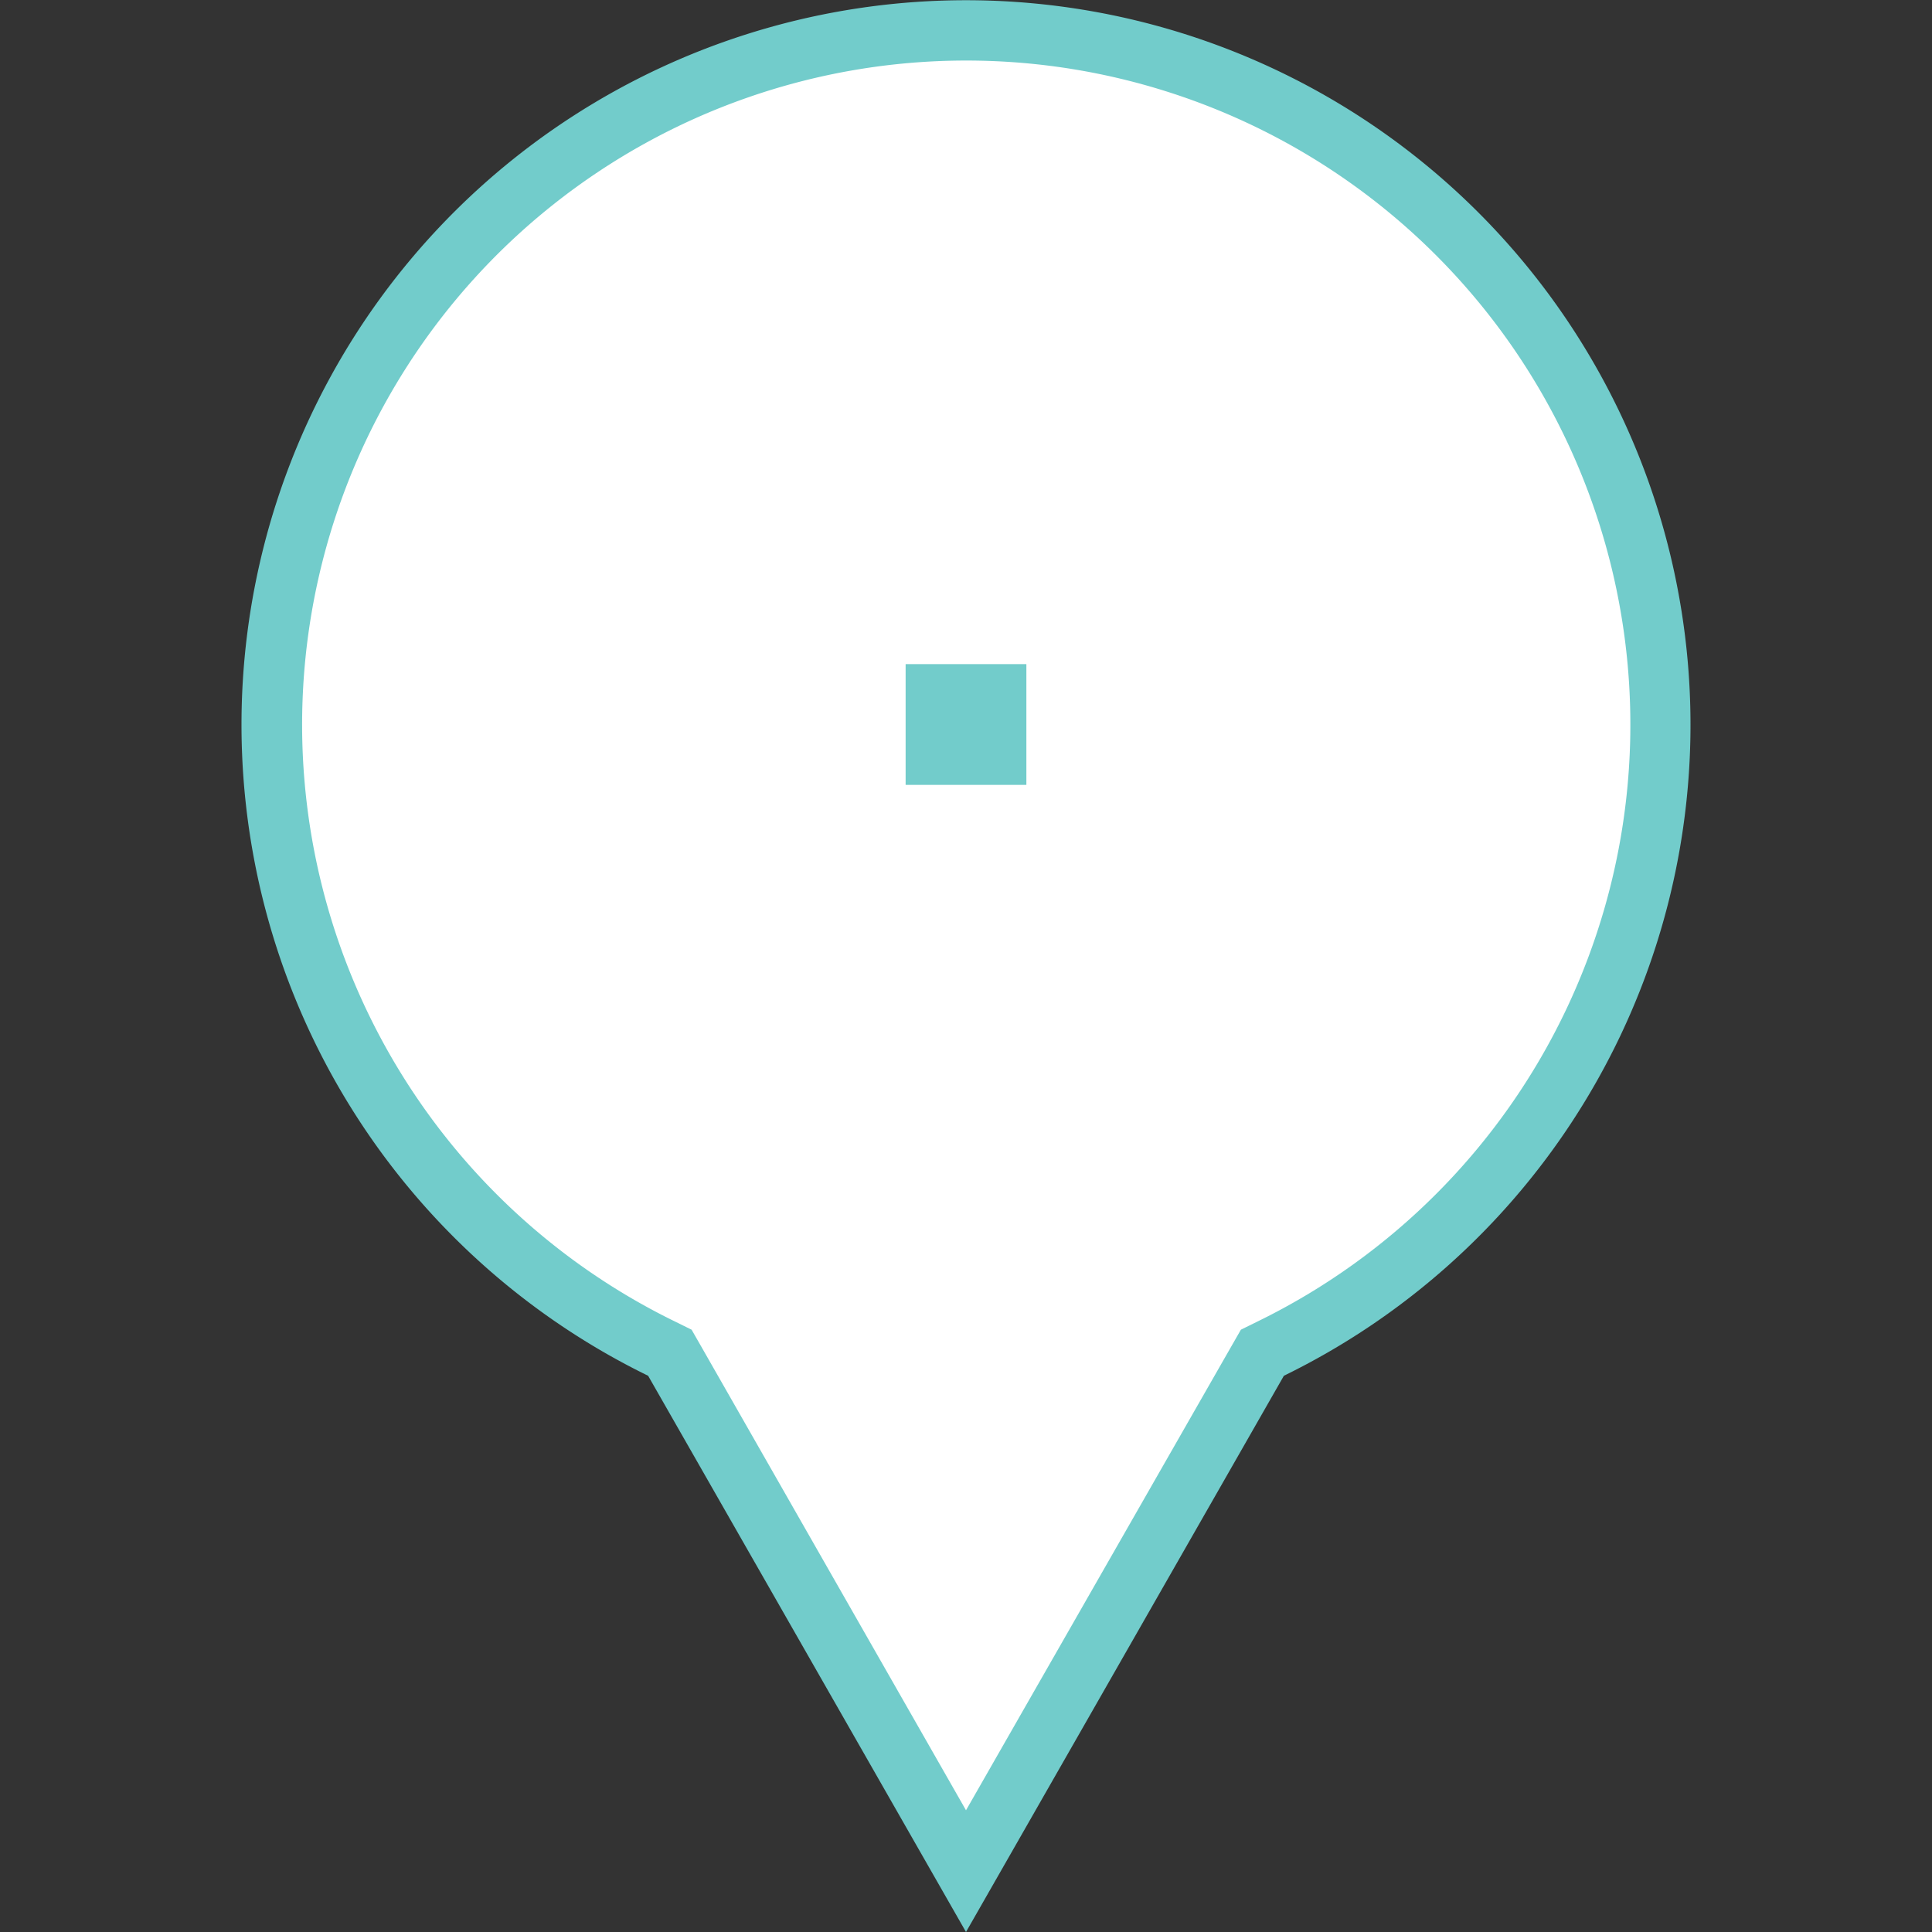 <svg xmlns="http://www.w3.org/2000/svg" width="32" height="32" viewBox="0 0 32 32">
  <rect x="0" y="0" width="32" height="32" fill="#333333" stroke="none"/>
  <g id="Level1MarkerA.sema2.S" transform="translate(-1278 -2093)">
    <rect id="Rectangle_974" data-name="Rectangle 974" width="32" height="32" transform="translate(1278 2093)" fill="rgba(0,0,0,0)"/>
    <g id="Union_95" data-name="Union 95" transform="translate(1278 2093)">
      <path id="Path_2972" data-name="Path 2972" d="M16,30.992l-4.831-8.453-.076-.134-.138-.067A11.5,11.5,0,0,1,4.5,12,11.5,11.5,0,1,1,21.045,22.338l-.138.067-.076.134Z" fill="#fff"/>
      <path id="Path_2973" data-name="Path 2973" d="M16,29.984l4.4-7.693.153-.267.276-.136a11,11,0,1,0-9.65,0l.276.136.153.267L16,29.984M16,32l-5.265-9.213a12,12,0,1,1,10.53,0Z" fill="#72cccb"/>
    </g>
    <g id="Group_4692" transform="translate(835 475)">
      <g id="Group_2321" transform="translate(458 1629)">
        <rect id="Rectangle_2040" data-name="Rectangle 2040" width="2" height="2" fill="#72cccb"/>
      </g>
    </g>
  </g>
</svg>
